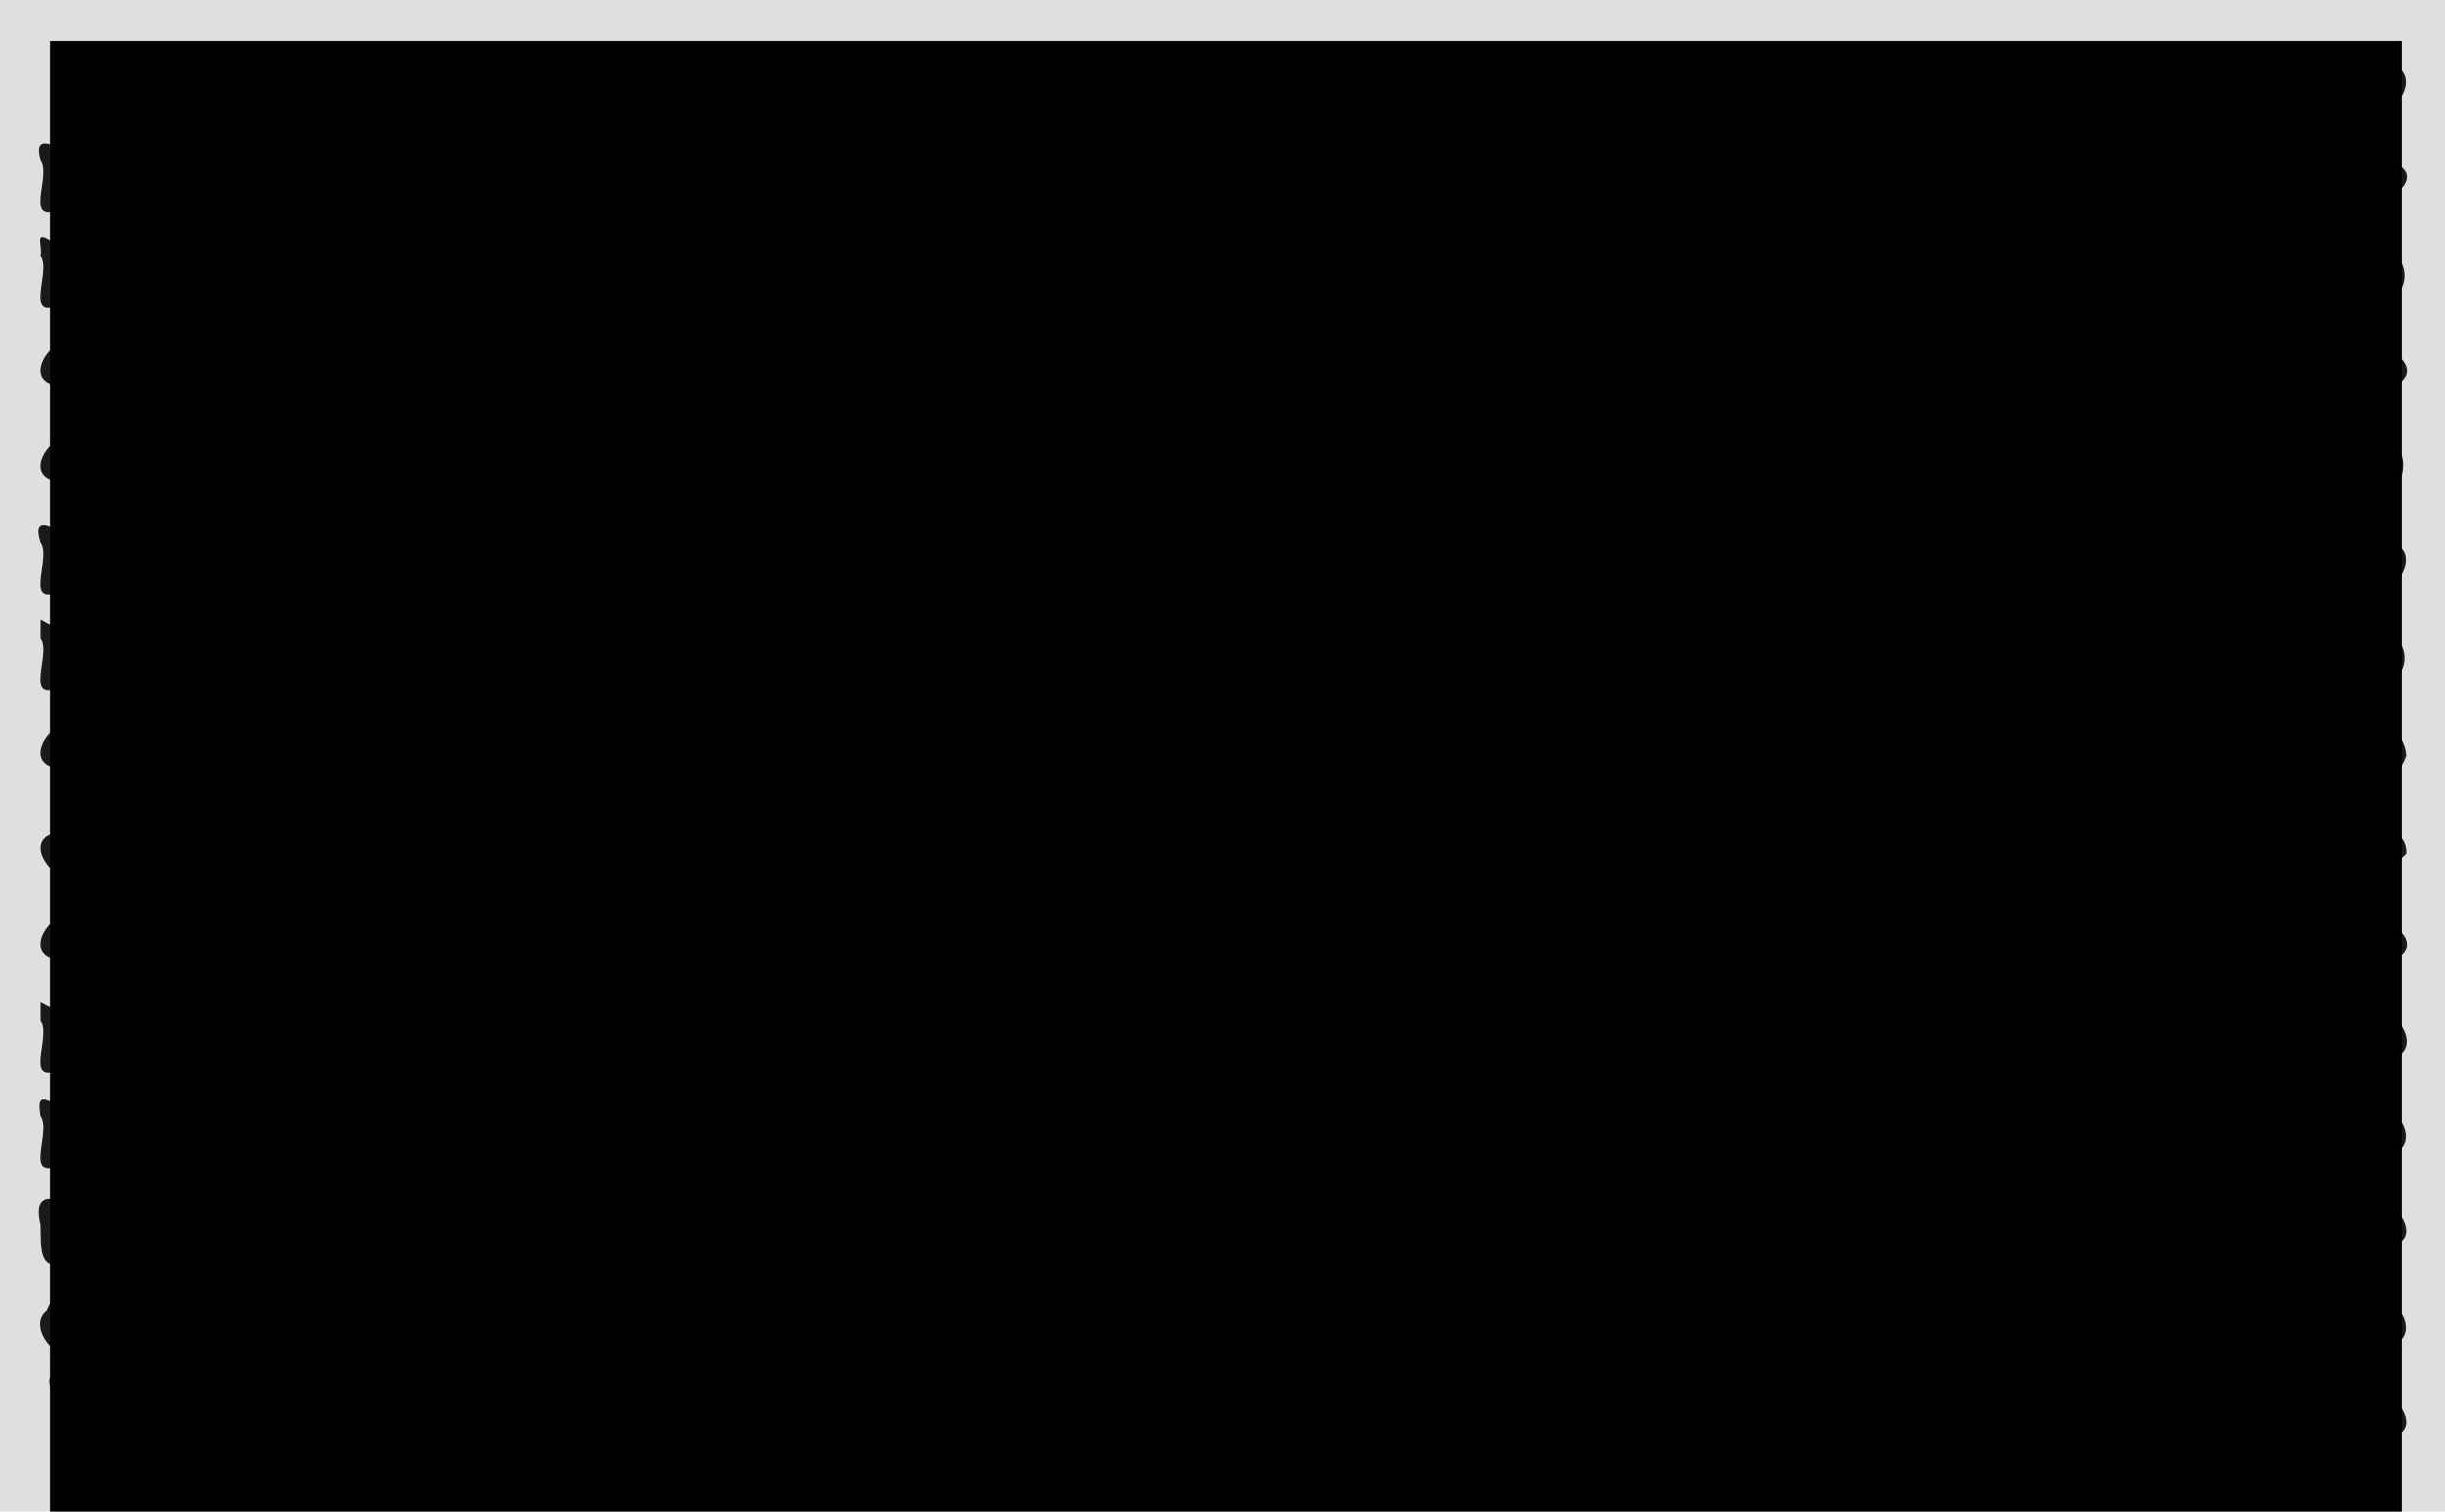 <?xml version="1.0" encoding="UTF-8" standalone="no"?>
<!-- Created with Inkscape (http://www.inkscape.org/) -->
<svg
   xmlns:dc="http://purl.org/dc/elements/1.1/"
   xmlns:cc="http://web.resource.org/cc/"
   xmlns:rdf="http://www.w3.org/1999/02/22-rdf-syntax-ns#"
   xmlns:svg="http://www.w3.org/2000/svg"
   xmlns="http://www.w3.org/2000/svg"
   xmlns:sodipodi="http://sodipodi.sourceforge.net/DTD/sodipodi-0.dtd"
   xmlns:inkscape="http://www.inkscape.org/namespaces/inkscape"
   width="383.571"
   height="237.143"
   id="svg14634"
   sodipodi:version="0.32"
   inkscape:version="0.45.1"
   sodipodi:docbase="/Users/paul/Desktop/16languages"
   sodipodi:docname="bf_stamp.svg"
   inkscape:output_extension="org.inkscape.output.svg.inkscape"
   version="1.0"
   inkscape:export-filename="/Users/paul/Desktop/16languages/bf_stamp.png"
   inkscape:export-xdpi="60"
   inkscape:export-ydpi="60">
  <defs
     id="defs14636">
    <filter
       inkscape:collect="always"
       id="filter16683">
      <feGaussianBlur
         inkscape:collect="always"
         stdDeviation="3.273"
         id="feGaussianBlur16685" />
    </filter>
  </defs>
  <sodipodi:namedview
     id="base"
     pagecolor="#ffffff"
     bordercolor="#666666"
     borderopacity="1.0"
     gridtolerance="10000"
     guidetolerance="10"
     objecttolerance="10"
     inkscape:pageopacity="0.0"
     inkscape:pageshadow="2"
     inkscape:zoom="1.4"
     inkscape:cx="199.0181"
     inkscape:cy="96.80463"
     inkscape:document-units="px"
     inkscape:current-layer="layer1"
     inkscape:window-width="697"
     inkscape:window-height="581"
     inkscape:window-x="380"
     inkscape:window-y="93" />
  <g
     inkscape:label="Layer 1"
     inkscape:groupmode="layer"
     id="layer1"
     transform="translate(-132.143,-200.219)">
    <rect
       style="fill:#dfdfdf;fill-opacity:1;stroke:none;stroke-width:6;stroke-miterlimit:4;stroke-dasharray:none;stroke-dashoffset:0;stroke-opacity:1"
       id="rect28765"
       width="383.571"
       height="237.143"
       x="132.143"
       y="200.219" />
    <path
       style="font-size:12px;font-style:normal;font-variant:normal;font-weight:normal;font-stretch:normal;text-align:start;line-height:125%;writing-mode:lr-tb;text-anchor:start;fill:#1a1a1a;fill-opacity:1;stroke:none;stroke-linejoin:miter;stroke-opacity:1;font-family:Bitstream Vera Sans Mono"
       d="M 145.75,210.344 C 140.86,209.41 136.281,217.642 145.125,216.25 C 144.204,223.79 156.309,210.861 155.562,218.406 C 160.541,220.514 165.745,215.456 170,216.406 C 172.941,222.535 176.518,211.793 179.219,218.406 C 184.026,214.137 184.144,218.623 189.994,218.792 C 196.939,214.766 196.831,221.076 204.556,215.906 C 206.982,218.829 211.918,219.889 217.131,216.635 C 221.912,215.904 223.601,220.406 227.75,215.781 C 228.579,221.608 236.423,217.602 240.969,215.781 C 243.085,219.872 248.996,219.145 254.184,216.262 C 257.96,217.508 260.127,219.382 263.844,215.781 C 265.922,223.171 270.532,211.766 273.062,218.406 C 279.214,217.971 282.157,217.532 286.525,217.729 C 292.95,212.755 293.488,220.831 299.175,218.428 C 305.802,212.561 307.734,220.415 312.125,217.406 C 313.582,213.625 318.34,222.555 323.581,217.364 C 325.641,219.481 331.667,215.782 333.438,218.312 C 337.541,218.126 343.4,214.173 346.219,218.406 C 349.682,220.681 357.851,212.174 358.688,218.406 C 362.684,221.369 370.189,213.196 372.125,217.406 C 375.737,220.918 381.232,216.668 386.562,215.781 C 387.87,223.899 393.777,211.101 394.781,218.406 C 398.77,221.355 406.284,213.196 408.219,217.406 C 411.337,221.824 420.175,213.913 420.994,218.792 C 427.309,215.646 428.999,219.28 434.5,217.312 C 435.941,221.04 445.116,212.296 446.312,218.406 C 451.032,213.243 451.317,220.016 456.5,217.406 C 457.957,213.624 462.716,222.559 467.955,217.361 C 473.956,212.96 474.518,221.706 480.531,218.094 C 485.901,216.266 486.964,219.924 494.25,215.781 C 496.217,223.416 501.792,211.631 503.062,218.406 C 507.896,219.382 512.716,211.662 507.031,210.188 C 503.459,204.909 500.964,213.853 496.844,208.188 C 495.582,214.257 486.214,205.352 485,209.406 C 481.991,209.753 473.525,205.016 472.562,210.781 C 467.656,209.498 460.619,205.06 458.75,210.188 C 455.892,209.421 452.774,207.032 449.281,210.781 C 447.167,203.36 443.138,214.948 437.396,208.558 C 434.476,209.176 431.053,209.085 427.25,208.406 C 425.906,211.246 419.233,206.213 418.203,209.545 C 411.98,204.842 409.476,210.975 405.016,210.044 C 399.682,206.859 394.783,207.493 392.188,210.781 C 389.61,203.609 386.586,213.772 381.503,209.299 C 375.563,204.912 373.283,211.155 368.924,210.04 C 363.82,207.056 358.585,207.198 356.344,210.781 C 351.783,208.881 344.119,205.051 343.25,210.781 C 336.168,207.559 334.273,209.318 329.718,208.809 C 325.518,209.228 322.424,208.496 316.375,208.188 C 313.842,214.764 309.239,203.469 307.156,210.781 C 301.793,209.895 296.311,205.67 292.719,209.188 C 290.609,212.815 281.965,205.151 281.019,209.536 C 275.539,205.141 271.497,210.382 268.812,210.188 C 265.905,204.073 262.297,214.746 259.594,208.188 C 256.696,212.243 250.931,208.513 246.812,208.188 C 241.488,209.141 239.965,212.063 233.267,207.761 C 227.51,207.997 227.314,212.408 222.531,208.188 C 220.616,213.491 213.519,206.989 209.688,208.188 C 205.57,210.617 202.417,210.835 196.25,207.406 C 196.775,213.704 185.157,203.131 184.438,210.188 C 181.58,209.421 178.461,207.032 174.969,210.781 C 172.855,203.36 168.826,214.948 163.083,208.558 C 157.076,204.773 156.354,213.437 150.503,209.299 C 148,208.781 144.637,205.278 145.75,210.344 z M 138.5,225.344 C 140.34,227.771 135.45,236.044 142.15,232.729 C 148.575,227.755 149.113,235.831 154.8,233.428 C 161.427,227.561 163.359,235.415 167.75,232.406 C 169.038,229.117 174.08,236.781 176.625,230.781 C 177.424,236.827 186.346,231.442 189.062,232.312 C 190.504,236.04 199.679,227.296 200.875,233.406 C 205.691,229.713 205.413,232.237 210.688,234.156 C 217.294,230.303 219.924,231.293 224.5,233.406 C 226.504,227.088 229.679,236.927 235.094,233.094 C 240.463,231.266 241.527,234.924 248.812,230.781 C 249.612,236.827 258.533,231.442 261.25,232.312 C 262.691,236.04 271.866,227.296 273.062,233.406 C 276.353,236.606 285.455,226.697 285.5,233.406 C 292.746,232.138 290.252,230.295 296.688,233.406 C 300.413,234.296 307.403,228.126 309.156,233.406 C 313.963,229.137 314.081,233.623 319.931,233.792 C 326.829,229.272 328.057,232.496 333.438,233.406 C 339.415,230.714 340.493,235.209 347.066,231.63 C 349.137,234.649 355.178,231.852 358.712,232.729 C 364.218,226.658 367.823,238.504 369.875,230.781 C 373.296,234.86 376.58,231.822 379.344,231.406 C 381.215,236.54 388.302,232.032 393.188,230.781 C 393.987,236.827 402.908,231.442 405.625,232.312 C 408.979,233.163 412.943,233.123 417.393,232.362 C 420.024,234.439 425.174,231.43 429.875,231.406 C 432.816,237.535 436.393,226.793 439.094,233.406 C 442.373,236.588 451.492,226.699 451.531,233.406 C 458.959,231.65 456.192,231.127 463.375,233.406 C 469.353,230.714 470.431,235.209 477.004,231.63 C 479.074,234.649 485.115,231.852 488.65,232.729 C 495.075,227.755 495.613,235.831 501.3,233.428 C 505.892,232.972 514.454,227.735 506.547,225.231 C 501.29,222.204 495.815,222.003 493.5,225.781 C 485.99,220.658 485.897,226.457 479.633,223.13 C 476.957,225.346 470.955,222.713 467.778,224.164 C 462.616,219.021 458.004,227.968 456.5,224.188 C 452.172,221.282 450.002,228.78 443.508,223.13 C 438.631,220.291 435.76,229.459 433.844,223.188 C 429.282,225.27 426.484,226.105 420.062,222.406 C 419.375,226.907 412.087,221.716 410.028,224.164 C 405.002,223.146 402.814,224.444 396.75,223.188 C 393.856,227.246 388.06,223.513 383.938,223.188 C 377.065,224.752 379.475,226.044 373.125,223.188 C 371.842,229.895 366.285,218.227 364.312,225.781 C 356.946,221.591 356.004,225.384 350.625,223.5 C 347.904,224.36 344.31,223.964 340.625,223.406 C 339.788,227.205 328.763,218.393 328.812,225.781 C 323.451,224.878 317.976,220.672 314.375,224.188 C 312.7,226.437 308.17,221.333 304.883,225.412 C 300.14,223.057 293.498,220.929 292.125,225.781 C 288.426,220.337 286.433,226.774 281.37,224.67 C 275.765,220.769 272.144,224.328 268.79,225.411 C 261.354,220.379 261.875,227.102 254.892,222.761 C 249.871,222.216 248.79,228.34 242.312,223.5 C 238.913,225.181 234.74,222.653 228.75,223.188 C 227.467,229.895 221.91,218.227 219.938,225.781 C 215.01,224.545 207.968,220.039 206.094,225.188 C 203.115,224.48 200.11,222.404 196.602,225.411 C 189.167,220.379 189.688,227.102 182.704,222.761 C 177.612,222.109 176.311,228.421 172.969,223.188 C 168.849,228.853 166.354,219.909 162.781,225.188 C 158.325,225.92 153.357,221.158 148.344,223.188 C 150.097,231.361 136.217,217.228 138.5,225.344 z M 138.5,240.344 C 140.34,242.771 135.45,251.044 142.15,247.729 C 147.655,241.658 151.26,253.504 153.312,245.781 C 156.729,248.224 160.818,250.332 166.628,246.629 C 171.243,244.884 173.121,251.957 179.205,247.361 C 184.502,242.546 187.4,253.124 190.031,245.781 C 192.656,251.581 197.525,244.245 198.875,247.406 C 201.978,251.808 210.785,243.972 211.619,248.792 C 218.617,244.712 218.48,251.105 226.239,245.896 C 228.703,250.641 232.62,246.186 234.969,246.406 C 235.666,253.471 247.345,242.836 246.812,249.156 C 253.418,245.292 256.013,246.301 260.594,248.406 C 261.75,241.051 267.442,253.901 268.812,245.781 C 272.233,249.86 275.518,246.822 278.281,246.406 C 281.894,251.688 284.328,242.698 288.469,248.406 C 291.972,243.122 293.022,249.466 298.244,248.792 C 305.242,244.712 305.105,251.105 312.864,245.896 C 315.246,248.894 320.258,249.85 325.443,246.635 C 324.704,253.271 336.697,241.117 336.031,248.406 C 343.459,246.65 340.692,246.127 347.875,248.406 C 352.164,247.912 357.786,244.291 360.656,248.406 C 366.849,247.061 368.845,248.591 374.08,247.362 C 376.699,248.321 380.353,247.792 383.938,247.344 C 385.428,250.988 394.58,242.32 395.781,248.406 C 399.922,242.698 402.356,251.688 405.969,246.406 C 408.677,245.544 412.075,251.684 417.393,247.362 C 420.024,249.439 425.174,246.43 429.875,246.406 C 432.816,252.535 436.393,241.793 439.094,248.406 C 443.234,242.698 445.668,251.688 449.281,246.406 C 452.208,246.661 455.224,249.952 458.75,245.781 C 458.585,253.366 469.995,244.073 470.562,248.344 C 474.729,248.06 480.541,244.211 483.375,248.406 C 486.824,250.662 495.016,242.181 495.844,248.406 C 501.765,244.348 501.358,249.208 507.031,247.406 C 511.448,244.748 509.178,238.551 504.062,238.188 C 501.529,244.764 496.927,233.469 494.844,240.781 C 489.48,239.895 483.998,235.67 480.406,239.188 C 478.297,242.815 469.652,235.151 468.706,239.536 C 463.226,235.141 459.184,240.382 456.5,240.188 C 453.593,234.073 449.984,244.746 447.281,238.188 C 443.161,243.853 440.666,234.909 437.094,240.188 C 434.115,239.48 431.11,237.404 427.602,240.411 C 420.166,235.379 420.688,242.102 413.704,237.761 C 408.612,237.109 407.311,243.421 403.969,238.188 C 399.849,243.853 397.354,234.909 393.781,240.188 C 388.718,239.728 384.039,237.457 381.153,239.164 C 376.43,237.647 374.297,240.011 369.5,238.406 C 368.663,242.205 357.638,233.393 357.688,240.781 C 352.326,239.878 346.851,235.672 343.25,239.188 C 341.575,241.437 337.045,236.333 333.758,240.412 C 326.318,235.397 326.83,242.072 319.892,237.761 C 314.848,237.184 313.78,243.352 307.312,238.5 C 303.922,240.192 299.695,237.659 293.719,238.188 C 292.564,245.465 286.873,232.743 285.5,240.781 C 282.054,236.794 278.854,239.701 276.031,240.188 C 272.459,234.909 269.964,243.853 265.844,238.188 C 263.025,244.774 259.572,234.101 256.625,240.188 C 251.566,239.727 246.921,237.445 244.023,239.177 C 238.845,234.955 235.329,240.922 232.719,240.188 C 229.82,234.112 226.601,244.753 220.688,238.5 C 217.967,239.36 214.373,238.964 210.688,238.406 C 209.851,242.205 198.825,233.393 198.875,240.781 C 195.429,236.794 192.229,239.701 189.406,240.188 C 186.507,234.112 183.289,244.753 177.375,238.5 C 171.191,234.975 170.473,243.851 164.012,238.929 C 159.081,234.178 154.763,243.099 153.312,239.188 C 148.985,236.282 146.815,243.78 140.321,238.13 C 137.302,236.196 138.885,238.63 138.5,240.344 z M 145.75,253.188 C 140.984,251.595 134.92,259.774 141.125,260.781 C 140.96,268.366 152.37,259.073 152.938,263.344 C 158.847,260.803 160.063,265.141 166.628,261.629 C 171.058,260.361 173.226,266.147 176.625,260.781 C 177.424,266.827 186.346,261.442 189.062,262.312 C 190.504,266.04 199.679,257.296 200.875,263.406 C 205.691,259.713 205.413,262.237 210.688,264.156 C 218.189,259.342 217.758,266.161 225.309,261.262 C 228.9,261.65 232.131,266.2 237.887,262 C 238.585,266.711 247.662,258.369 249.406,262.406 C 255.08,264.208 254.673,259.348 260.594,263.406 C 264.333,264.319 271.301,258.112 273.062,263.406 C 276.353,266.606 285.455,256.697 285.5,263.406 C 292.746,262.138 290.252,260.295 296.688,263.406 C 298.692,257.088 301.866,266.927 307.281,263.094 C 312.077,261.531 314.199,263.894 319,262.312 C 320.441,266.04 329.616,257.296 330.812,263.406 C 335.629,259.713 335.35,262.237 340.625,264.156 C 348.126,259.342 347.695,266.161 355.246,261.262 C 359.022,262.508 361.189,264.382 364.906,260.781 C 366.984,268.171 371.594,256.766 374.125,263.406 C 378.844,258.243 379.129,265.016 384.312,262.406 C 385.6,259.117 390.643,266.781 393.188,260.781 C 395.154,268.416 400.729,256.631 402,263.406 C 408.546,260.407 405.982,262.006 413.188,263.406 C 413.487,257.395 419.535,267.609 422.031,260.781 C 423.242,268.795 430.133,256.413 429.875,263.406 C 437.121,262.138 434.627,260.295 441.062,263.406 C 443.067,257.088 446.241,266.927 451.656,263.094 C 457.026,261.266 458.089,264.924 465.375,260.781 C 466.174,266.827 475.096,261.442 477.812,262.312 C 479.254,266.04 488.429,257.296 489.625,263.406 C 494.441,259.713 494.163,262.237 499.438,264.156 C 502.97,262.368 513.512,260.859 508.406,255.969 C 503.7,254.102 495.812,249.894 494.844,255.781 C 490.692,251.856 489.021,254.935 484.424,255.04 C 477.338,250.51 477.924,257.323 470.562,252.406 C 466.284,253.987 464.325,257.401 457.946,253.13 C 455.569,256.211 450.023,251.764 444.312,253.188 C 444.003,259.15 437.971,249.017 435.5,255.781 C 434.243,247.884 427.405,260.08 427.625,253.188 C 420.417,254.451 422.853,256.26 416.438,253.188 C 415.154,259.895 409.598,248.227 407.625,255.781 C 404.957,250.098 400.145,257.254 398.75,254.188 C 393.628,251.482 393.127,258.344 388.562,253.188 C 386.029,259.764 381.427,248.469 379.344,255.781 C 375.729,252.26 372.812,254.273 369.875,255.188 C 366.968,249.073 363.359,259.746 360.656,253.188 C 357.863,257.499 351.58,253.038 347.875,253.406 C 347.025,257.239 335.983,248.381 336.031,255.781 C 331.879,251.856 330.208,254.935 325.611,255.04 C 318.526,250.51 319.111,257.323 311.75,252.406 C 312.275,258.704 300.657,248.131 299.938,255.188 C 297.08,254.421 293.961,252.032 290.469,255.781 C 288.355,248.36 284.326,259.948 278.583,253.558 C 272.576,249.773 271.854,258.437 266.003,254.299 C 260.738,250.183 256.993,255.567 254.375,255.188 C 251.475,249.126 248.245,259.749 242.312,253.5 C 238.913,255.181 234.74,252.653 228.75,253.188 C 228.781,260.441 217.105,248.326 217.938,255.281 C 212.415,252.031 207.179,252.243 204.5,255.781 C 201.922,248.609 198.899,258.772 193.816,254.299 C 188.473,252.567 186.742,254.978 180.812,253.188 C 174.723,256.547 177.045,254.228 170,253.188 C 170.416,260.224 158.709,248.5 159.258,254.913 C 152.308,251.277 152.346,256.277 145.75,253.188 z M 145.75,268.188 C 140.984,266.595 134.92,274.774 141.125,275.781 C 141.954,281.608 149.798,277.602 154.344,275.781 C 156.288,282.531 161.791,273.402 162.781,277.406 C 168.455,279.208 168.048,274.348 173.969,278.406 C 177.708,279.319 184.676,273.112 186.438,278.406 C 189.728,281.606 198.83,271.697 198.875,278.406 C 206.121,277.138 203.627,275.295 210.062,278.406 C 212.067,272.088 215.241,281.927 220.656,278.094 C 225.452,276.531 227.574,278.894 232.375,277.312 C 233.816,281.04 242.991,272.296 244.188,278.406 C 249.004,274.713 248.725,277.237 254,279.156 C 261.501,274.342 261.07,281.161 268.621,276.262 C 272.397,277.508 274.564,279.382 278.281,275.781 C 280.359,283.171 284.969,271.766 287.5,278.406 C 292.316,274.713 292.038,277.237 297.312,279.156 C 304.814,274.342 304.383,281.161 311.934,276.262 C 315.525,276.65 318.756,281.2 324.512,277 C 325.21,281.711 334.287,273.369 336.031,277.406 C 341.705,279.208 341.298,274.348 347.219,278.406 C 350.958,279.319 357.926,273.112 359.688,278.406 C 365.838,277.971 368.782,277.533 373.149,277.728 C 376.979,277.244 379.654,278.481 383.938,277.344 C 385.428,280.988 394.58,272.32 395.781,278.406 C 399.922,272.698 402.356,281.688 405.969,276.406 C 408.677,275.544 412.075,281.684 417.393,277.362 C 420.024,279.439 425.174,276.43 429.875,276.406 C 432.816,282.535 436.393,271.793 439.094,278.406 C 443.234,272.698 445.668,281.688 449.281,276.406 C 452.208,276.661 455.224,279.952 458.75,275.781 C 458.585,283.366 469.995,274.073 470.562,278.344 C 476.472,275.805 477.686,280.135 484.256,276.635 C 483.517,283.271 495.51,271.117 494.844,278.406 C 502.346,276.42 499.529,276.42 507.031,278.406 C 510.131,274.515 510.19,270.014 505.031,268.188 C 500.911,273.853 498.416,264.909 494.844,270.188 C 489.78,269.728 485.102,267.457 482.216,269.164 C 477.492,267.647 475.359,270.01 470.562,268.406 C 469.726,272.205 458.7,263.393 458.75,270.781 C 455.304,266.794 452.104,269.701 449.281,270.188 C 445.709,264.909 443.214,273.853 439.094,268.188 C 436.275,274.774 432.822,264.101 429.875,270.188 C 424.816,269.727 420.171,267.445 417.273,269.177 C 412.095,264.955 408.579,270.922 405.969,270.188 C 402.396,264.909 399.901,273.853 395.781,268.188 C 394.52,274.257 385.151,265.352 383.938,269.406 C 378.175,266.989 376.883,271.209 370.392,267.761 C 369.642,272.71 360.764,264.707 357.688,269.188 C 355.591,273.235 348.224,265.217 344.25,268.188 C 342.967,274.895 337.41,263.227 335.438,270.781 C 328.071,266.591 327.129,270.384 321.75,268.5 C 315.566,264.975 314.848,273.851 308.387,268.929 C 303.97,268.605 301.415,269.164 295.688,268.188 C 291.004,273.313 290.643,266.563 285.5,269.188 C 284.192,272.426 279.181,264.847 276.656,270.781 C 273.927,263.552 270.716,274.306 265.075,268.929 C 260.658,268.605 258.102,269.164 252.375,268.188 C 247.691,273.313 247.331,266.563 242.188,269.188 C 240.078,272.814 231.47,265.141 230.515,269.545 C 224.616,267.261 223.115,270.114 216.938,268.188 C 211.45,272.514 211.578,267.104 206.094,269.188 C 204.801,272.992 199.773,264.305 197.531,270.781 C 192.971,268.881 185.306,265.051 184.438,270.781 C 179.076,269.878 173.601,265.672 170,269.188 C 168.692,272.426 163.681,264.847 161.156,270.781 C 158.427,263.552 155.216,274.306 149.575,268.929 C 148.624,268.953 145.299,266.29 145.75,268.188 z M 138.5,285.344 C 140.34,287.771 135.451,296.046 142.149,292.728 C 145.979,292.244 148.654,293.481 152.938,292.344 C 156.368,293.107 160.294,293.13 164.767,292.361 C 170.769,287.96 171.33,296.706 177.344,293.094 C 183.931,288.103 184.85,294.454 189.994,293.792 C 197.082,289.074 198.103,292.789 203.844,293.406 C 204.436,286.608 208.755,297.528 213.406,293.094 C 218.839,291.165 219.806,295.014 227.125,290.781 C 228.326,298.895 235.241,286.253 234.969,293.406 C 242.396,291.65 239.63,291.127 246.812,293.406 C 251.101,292.912 256.724,289.291 259.594,293.406 C 265.786,292.061 267.782,293.591 273.018,292.362 C 275.637,293.321 279.29,292.792 282.875,292.344 C 284.365,295.988 293.517,287.32 294.719,293.406 C 298.859,287.698 301.293,296.688 304.906,291.406 C 307.615,290.545 311.012,296.681 316.331,292.365 C 322.355,287.952 322.9,296.691 328.906,293.094 C 333.752,291.452 335.807,293.931 340.625,292.344 C 344.056,293.107 347.982,293.13 352.455,292.361 C 357.752,287.546 360.65,298.124 363.281,290.781 C 365.906,296.581 370.775,289.245 372.125,292.406 C 375.737,295.918 381.232,291.668 386.562,290.781 C 386.398,298.366 397.808,289.073 398.375,293.344 C 404.285,290.805 405.499,295.135 412.068,291.635 C 411.329,298.271 423.322,286.117 422.656,293.406 C 430.159,291.42 427.341,291.42 434.844,293.406 C 435.436,286.608 439.755,297.528 444.406,293.094 C 449.839,291.165 450.806,295.014 458.125,290.781 C 459.326,298.895 466.241,286.253 465.969,293.406 C 470.941,295.506 476.148,290.451 480.406,291.406 C 484.019,296.688 486.453,287.698 490.594,293.406 C 494.057,295.681 502.226,287.174 503.062,293.406 C 507.896,294.382 512.716,286.662 507.031,285.188 C 504.132,279.112 500.914,289.753 495,283.5 C 489.602,279.598 486.408,289.482 484.375,283.188 C 479.818,285.278 476.99,286.102 470.562,282.406 C 465.397,284.231 465.387,286.93 460.75,283.188 C 459.486,289.256 450.15,280.351 448.938,284.406 C 445.934,284.816 437.427,279.963 436.5,285.781 C 433.832,280.098 429.02,287.254 427.625,284.188 C 423.297,281.282 421.127,288.78 414.633,283.13 C 411.948,285.329 406.034,282.711 402.836,284.177 C 397.735,283.12 395.634,284.441 389.531,283.188 C 386.634,287.243 380.868,283.513 376.75,283.188 C 369.617,285.402 372.286,284.957 364.906,283.188 C 364.965,290.259 358.373,277.772 357.062,285.781 C 349.684,281.528 348.828,285.443 343.375,283.5 C 340.644,284.348 337.115,283.96 333.438,283.406 C 332.588,287.239 321.545,278.381 321.594,285.781 C 316.23,284.895 310.748,280.67 307.156,284.188 C 305.713,287.72 300.913,279.665 298.312,285.781 C 295.582,278.554 292.377,289.302 286.727,283.937 C 282.562,283.069 280.178,284.766 275.688,283.406 C 274.341,286.272 267.596,281.207 266.581,284.536 C 260.394,279.838 257.864,285.988 253.424,285.04 C 248.079,281.825 243.192,282.532 240.562,285.781 C 239.342,277.756 232.486,290.264 232.719,283.188 C 227.054,283.885 225.705,287.234 218.829,282.761 C 218.077,287.731 209.164,279.708 206.094,284.188 C 204.801,287.992 199.773,279.305 197.531,285.781 C 192.971,283.881 185.306,280.051 184.438,285.781 C 179.076,284.878 173.601,280.672 170,284.188 C 167.891,287.814 159.283,280.141 158.328,284.545 C 153.15,283.081 149.292,283.481 145.75,284.406 C 145.313,287.365 136.309,278.296 138.5,285.344 z M 138.5,300.344 C 140.34,302.771 135.45,311.044 142.15,307.729 C 147.655,301.658 151.26,313.504 153.312,305.781 C 156.733,309.86 160.018,306.822 162.781,306.406 C 164.652,311.54 171.74,307.032 176.625,305.781 C 178.068,310.959 185.203,308.193 190.118,305.906 C 192.507,311.672 197.642,304.141 198.875,307.406 C 202.487,310.918 207.982,306.668 213.312,305.781 C 214.62,313.899 220.527,301.101 221.531,308.406 C 227.523,308.902 231.702,306.404 235.094,308.094 C 239.889,306.531 242.012,308.894 246.812,307.312 C 250.166,308.163 254.131,308.123 258.58,307.362 C 261.211,309.439 266.362,306.43 271.062,306.406 C 274.003,312.535 277.581,301.793 280.281,308.406 C 283.561,311.588 292.68,301.699 292.719,308.406 C 297.691,310.506 302.898,305.451 307.156,306.406 C 310.769,311.688 313.203,302.698 317.344,308.406 C 320.847,303.122 321.897,309.466 327.119,308.792 C 333.473,305.59 335.121,309.291 340.625,307.344 C 344.056,308.109 347.98,308.126 352.456,307.364 C 355.03,309.499 360.258,306.374 364.906,306.406 C 368.519,311.688 370.953,302.698 375.094,308.406 C 378.597,303.122 379.647,309.466 384.869,308.792 C 391.223,305.59 392.871,309.291 398.375,307.344 C 399.865,310.988 409.017,302.32 410.219,308.406 C 415.026,304.137 415.144,308.623 420.994,308.792 C 427.891,304.272 429.119,307.496 434.5,308.406 C 438.789,307.912 444.411,304.291 447.281,308.406 C 450.123,301.76 453.511,312.5 456.5,306.406 C 459.124,306.203 463.349,311.434 468.885,306.995 C 474.296,303.669 475.302,312.103 481.462,307.727 C 487.873,302.75 488.409,310.856 494.113,308.428 C 500.729,302.545 502.637,310.434 507.031,307.406 C 511.448,304.748 509.178,298.551 504.062,298.188 C 502.144,303.489 495.079,296.988 491.25,298.188 C 487.09,300.581 483.996,300.861 477.812,297.406 C 473.5,298.949 471.578,302.423 465.196,298.13 C 459.518,296.104 457.989,303.676 454.5,298.188 C 449.816,303.313 449.456,296.563 444.312,299.188 C 442.216,303.235 434.849,295.217 430.875,298.188 C 430.002,304.36 421.772,295.861 418.406,298.188 C 414.286,303.853 411.791,294.909 408.219,300.188 C 403.155,299.728 398.477,297.457 395.591,299.164 C 390.564,298.146 388.376,299.444 382.312,298.188 C 377.629,303.313 377.268,296.563 372.125,299.188 C 370.45,301.437 365.92,296.333 362.633,300.412 C 355.193,295.397 355.705,302.072 348.767,297.761 C 346.541,300.646 340.569,298.052 336.913,298.791 C 332.794,299.283 329.59,298.474 323.594,298.188 C 320.775,304.774 317.322,294.101 314.375,300.188 C 311.075,298.099 308.374,299.199 303.953,300.044 C 298.836,297.066 293.624,297.194 291.375,300.781 C 286.806,298.903 279.149,295.043 278.281,300.781 C 274.129,296.856 272.458,299.935 267.861,300.04 C 260.776,295.51 261.361,302.323 254,297.406 C 253.31,301.882 246.102,296.718 244.023,299.177 C 239.234,297.615 237.181,300.013 232.375,298.406 C 231.525,302.239 220.483,293.381 220.531,300.781 C 216.379,296.856 214.708,299.935 210.111,300.04 C 204.766,296.825 199.88,297.532 197.25,300.781 C 194.52,293.554 191.314,304.302 185.665,298.937 C 179.567,294.549 178.304,302.555 173.086,299.675 C 168.026,296.57 163.672,297.941 161.156,300.781 C 159.147,293.253 153.611,304.871 152.312,298.188 C 147.755,300.278 144.927,301.102 138.5,297.406 C 138.5,298.385 138.5,299.365 138.5,300.344 z M 145.75,313.188 C 140.984,311.595 134.92,319.774 141.125,320.781 C 140.96,328.366 152.37,319.073 152.938,323.344 C 158.847,320.805 160.061,325.135 166.631,321.635 C 168.684,324.688 174.778,321.79 178.275,322.729 C 182.56,322.55 184.826,323.728 191.656,320.781 C 193.734,328.171 198.344,316.766 200.875,323.406 C 207.026,322.971 209.97,322.533 214.337,322.728 C 218.684,322.479 220.87,323.787 227.75,320.781 C 227.585,328.366 238.995,319.073 239.562,323.344 C 245.472,320.803 246.688,325.141 253.253,321.629 C 257.683,320.361 259.851,326.147 263.25,320.781 C 264.693,325.959 271.828,323.193 276.743,320.906 C 279.169,323.827 284.107,324.893 289.316,321.63 C 291.386,324.648 297.428,321.854 300.962,322.728 C 305.309,322.479 307.495,323.787 314.375,320.781 C 315.682,328.899 321.589,316.101 322.594,323.406 C 328.591,320.822 327.678,321.465 333.438,324.156 C 340.043,320.292 342.638,321.301 347.219,323.406 C 353.278,321.202 354.615,324.573 360.573,321.996 C 361.324,326.662 370.323,318.423 372.125,322.406 C 375.228,326.808 384.035,318.972 384.869,323.792 C 391.961,319.09 393.015,322.774 398.75,323.406 C 399.235,316.82 404.282,327.916 409.274,322.727 C 415.685,317.75 416.221,325.856 421.925,323.428 C 428.541,317.545 430.45,325.434 434.844,322.406 C 436.274,318.794 441.088,326.991 443.688,320.781 C 444.889,328.895 451.803,316.253 451.531,323.406 C 459.034,321.42 456.216,321.42 463.719,323.406 C 463.658,316.258 470.251,328.875 471.562,320.781 C 474.033,327.004 479.189,318.807 480.406,322.406 C 486.08,324.208 485.673,319.348 491.594,323.406 C 492.75,316.051 498.442,328.901 499.812,320.781 C 503.268,324.321 507.992,323.558 509.656,318.781 C 509.304,313.665 503.11,311.421 500.438,315.781 C 499.217,307.756 492.361,320.264 492.594,313.188 C 485.127,315.154 487.873,315.154 480.406,313.188 C 480.465,320.259 473.873,307.772 472.562,315.781 C 470.068,309.655 464.987,317.709 463.719,314.188 C 458.085,312.376 458.422,317.217 452.531,313.188 C 451.377,320.465 445.685,307.743 444.312,315.781 C 440.866,311.794 437.667,314.701 434.844,315.188 C 431.945,309.112 428.726,319.753 422.812,313.5 C 416.629,309.975 415.91,318.851 409.45,313.929 C 404.518,309.178 400.2,318.099 398.75,314.188 C 394.422,311.282 392.252,318.78 385.758,313.13 C 383.381,316.211 377.835,311.764 372.125,313.188 C 372.541,320.224 360.834,308.5 361.383,314.913 C 354.898,311.451 353.773,315.815 347.875,313.188 C 342.551,314.141 341.027,317.063 334.329,312.761 C 328.572,312.997 328.377,317.408 323.594,313.188 C 320.775,319.774 317.322,309.101 314.375,315.188 C 309.316,314.727 304.671,312.445 301.773,314.177 C 296.984,312.615 294.931,315.013 290.125,313.406 C 289.275,317.239 278.233,308.381 278.281,315.781 C 272.918,314.895 267.436,310.67 263.844,314.188 C 262.551,317.992 257.523,309.305 255.281,315.781 C 247.763,310.63 247.706,316.491 241.383,313.13 C 239.006,316.211 233.46,311.764 227.75,313.188 C 228.166,320.224 216.459,308.5 217.008,314.913 C 210.523,311.451 209.398,315.815 203.5,313.188 C 196.367,315.402 199.036,314.957 191.656,313.188 C 192.075,320.226 180.329,308.506 180.884,314.909 C 174.558,311.681 172.911,315.433 167.375,313.406 C 166.031,316.246 159.358,311.213 158.328,314.545 C 152.264,311.687 152.059,316.117 145.75,313.188 z M 189.062,328.188 C 181.93,330.402 184.598,329.957 177.219,328.188 C 177.278,335.259 170.686,322.772 169.375,330.781 C 166.881,324.655 161.8,332.709 160.531,329.188 C 154.897,327.376 155.235,332.217 149.344,328.188 C 148.189,335.465 142.498,322.743 141.125,330.781 C 134.885,331.879 141.092,340.181 146.094,338.406 C 146.033,331.258 152.626,343.875 153.938,335.781 C 156.408,342.004 161.564,333.807 162.781,337.406 C 168.455,339.208 168.048,334.348 173.969,338.406 C 175.125,331.051 180.817,343.901 182.188,335.781 C 185.605,338.226 189.691,340.327 195.506,336.635 C 197.559,339.688 203.653,336.79 207.15,337.729 C 211.435,337.55 213.701,338.728 220.531,335.781 C 221.361,341.616 229.196,337.581 233.75,335.781 C 235.849,339.812 241.661,339.191 246.812,336.312 C 247.42,340.857 254.744,335.552 256.719,338.094 C 263.311,333.122 264.252,339.418 269.369,338.792 C 276.367,334.712 276.23,341.105 283.989,335.896 C 286.453,340.641 290.37,336.186 292.719,336.406 C 294.59,341.54 301.677,337.032 306.562,335.781 C 308.005,340.959 315.14,338.193 320.056,335.906 C 322.444,341.672 327.58,334.141 328.812,337.406 C 333.97,340.117 334.426,333.204 339,338.406 C 345.209,337.038 347.209,338.58 352.456,337.364 C 355.03,339.499 360.258,336.374 364.906,336.406 C 368.519,341.688 370.953,332.698 375.094,338.406 C 381.287,337.063 383.281,338.588 388.519,337.365 C 393.838,332.538 396.739,343.122 399.375,335.781 C 401.845,342.004 407.001,333.807 408.219,337.406 C 413.892,339.208 413.485,334.348 419.406,338.406 C 420.562,331.051 426.255,343.901 427.625,335.781 C 431.046,339.86 434.33,336.822 437.094,336.406 C 440.707,341.688 443.141,332.698 447.281,338.406 C 453.474,337.063 455.469,338.588 460.706,337.365 C 466.73,332.952 467.275,341.691 473.281,338.094 C 478.714,336.165 479.681,340.014 487,335.781 C 488.201,343.895 495.116,331.253 494.844,338.406 C 499.777,339.241 506.111,337.874 509.656,334.156 C 510.122,329.218 500.464,327.745 497.812,328.188 C 493.129,333.313 492.768,326.563 487.625,329.188 C 485.516,332.814 476.908,325.141 475.953,329.545 C 469.73,324.842 467.226,330.975 462.766,330.044 C 455.666,325.519 456.267,332.297 448.938,327.406 C 443.276,330.089 444.036,330.771 438.094,328.188 C 436.939,335.465 431.248,322.743 429.875,330.781 C 426.429,326.794 423.229,329.701 420.406,330.188 C 416.834,324.909 414.339,333.853 410.219,328.188 C 407.4,334.774 403.947,324.101 401,330.188 C 397.7,328.099 394.999,329.199 390.578,330.044 C 383.478,325.519 384.079,332.297 376.75,327.406 C 371.088,330.089 371.849,330.771 365.906,328.188 C 365.939,335.443 354.228,323.326 355.062,330.281 C 347.633,325.425 348.096,332.28 340.625,327.406 C 335.459,329.231 335.449,331.93 330.812,328.188 C 328.279,334.764 323.677,323.469 321.594,330.781 C 316.23,329.895 310.748,325.67 307.156,329.188 C 305.066,333.243 297.681,325.228 293.719,328.188 C 292.564,335.465 286.873,322.743 285.5,330.781 C 278.418,327.559 276.523,329.318 271.968,328.809 C 265.622,324.462 264.756,333.393 258.782,329.306 C 253.632,327.323 251.804,330.173 246.812,328.406 C 245.963,332.239 234.92,323.381 234.969,330.781 C 229.605,329.895 224.123,325.67 220.531,329.188 C 218.422,332.815 209.777,325.151 208.831,329.536 C 203.712,328.094 199.784,328.486 196.25,329.406 C 196.454,331.974 189.133,325.868 189.062,328.188 z M 145.75,343.188 C 140.984,341.595 134.92,349.774 141.125,350.781 C 140.96,358.366 152.37,349.073 152.938,353.344 C 158.847,350.805 160.061,355.135 166.631,351.635 C 165.892,358.271 177.885,346.117 177.219,353.406 C 184.721,351.42 181.904,351.42 189.406,353.406 C 189.999,346.608 194.317,357.528 198.969,353.094 C 204.401,351.165 205.368,355.014 212.688,350.781 C 213.889,358.895 220.803,346.253 220.531,353.406 C 228.034,351.42 225.216,351.42 232.719,353.406 C 232.658,346.258 239.251,358.875 240.562,350.781 C 243.033,357.004 248.189,348.807 249.406,352.406 C 252.525,356.824 261.362,348.913 262.181,353.792 C 269.126,349.766 269.019,356.076 276.743,350.906 C 279.169,353.829 284.105,354.889 289.318,351.635 C 294.1,350.904 295.788,355.406 299.938,350.781 C 299.773,358.366 311.183,349.073 311.75,353.344 C 315.917,353.06 321.729,349.211 324.562,353.406 C 327.093,346.766 331.703,358.171 333.781,350.781 C 337.294,352.59 340.489,355.695 346.137,352 C 351.576,348.65 352.55,357.097 358.712,352.729 C 365.138,347.755 365.676,355.831 371.363,353.428 C 377.989,347.561 379.922,355.415 384.312,352.406 C 385.769,348.624 390.529,357.559 395.767,352.361 C 401.769,347.96 402.33,356.706 408.344,353.094 C 414.385,346.704 417.445,357.506 420.406,351.406 C 423.333,351.661 426.349,354.952 429.875,350.781 C 429.71,358.366 441.12,349.073 441.688,353.344 C 447.597,350.805 448.811,355.135 455.381,351.635 C 457.433,354.687 463.529,351.792 467.024,352.727 C 472.512,346.658 476.107,358.514 478.156,350.781 C 481.771,354.37 484.723,352.261 487.625,351.406 C 488.306,358.45 499.953,347.896 499.438,354.156 C 502.97,352.368 513.512,350.859 508.406,345.969 C 500.767,340.819 500.324,346.275 494.071,343.13 C 488.393,341.104 486.864,348.676 483.375,343.188 C 478.691,348.313 478.331,341.563 473.188,344.188 C 471.078,347.814 462.47,340.141 461.515,344.545 C 456.337,343.081 452.48,343.481 448.938,344.406 C 443.155,342.015 441.84,346.175 435.392,342.761 C 429.635,342.997 429.439,347.408 424.656,343.188 C 421.838,349.774 418.385,339.101 415.438,345.188 C 410.981,345.909 406.023,341.152 401,343.188 C 400.902,349.846 391.75,339.91 388.562,343.188 C 386.029,349.764 381.427,338.469 379.344,345.781 C 373.98,344.895 368.498,340.67 364.906,344.188 C 362.816,348.243 355.431,340.228 351.469,343.188 C 350.609,349.359 342.348,340.877 339,343.188 C 334.316,348.313 333.956,341.563 328.812,344.188 C 327.138,346.437 322.608,341.333 319.32,345.412 C 311.881,340.397 312.393,347.072 305.454,342.761 C 299.697,342.997 299.502,347.408 294.719,343.188 C 292.803,348.491 285.706,341.989 281.875,343.188 C 277.757,345.617 274.605,345.835 268.438,342.406 C 267.747,346.882 260.539,341.718 258.461,344.177 C 253.282,339.955 249.766,345.922 247.156,345.188 C 243.584,339.909 241.089,348.853 236.969,343.188 C 234.15,349.774 230.697,339.101 227.75,345.188 C 224.892,344.421 221.774,342.032 218.281,345.781 C 216.167,338.36 212.138,349.948 206.396,343.558 C 202.999,344.902 199.214,343.053 193.656,343.188 C 190.838,349.774 187.385,339.101 184.438,345.188 C 181.138,343.099 178.437,344.199 174.016,345.044 C 166.916,340.519 167.517,347.297 160.188,342.406 C 158.408,345.894 152.477,343.295 148.5,343.5 C 147.876,343.738 145.105,341.177 145.75,343.188 z M 138.5,360.344 C 140.34,362.771 135.45,371.044 142.15,367.729 C 148.575,362.755 149.113,370.831 154.8,368.428 C 161.313,364.003 163.009,367.663 167.375,369.156 C 174.876,364.342 174.445,371.161 181.996,366.262 C 185.772,367.508 187.939,369.382 191.656,365.781 C 192.486,371.616 200.321,367.581 204.875,365.781 C 206.994,369.865 212.869,369.141 218.062,366.271 C 221.765,368.39 224.788,367.822 227.75,366.406 C 230.691,372.535 234.268,361.793 236.969,368.406 C 243.135,367.958 246.09,367.507 250.462,367.729 C 254.747,367.55 257.014,368.728 263.844,365.781 C 265.922,373.171 270.532,361.766 273.062,368.406 C 279.214,367.971 282.157,367.532 286.525,367.729 C 292.03,361.658 295.635,373.504 297.688,365.781 C 301.108,369.86 304.393,366.822 307.156,366.406 C 310.769,371.688 313.203,362.698 317.344,368.406 C 320.186,361.76 323.573,372.5 326.562,366.406 C 329.368,367.082 332.566,369.647 336.031,365.781 C 338.109,373.171 342.719,361.766 345.25,368.406 C 351.401,367.971 354.344,367.532 358.712,367.729 C 365.138,362.755 365.676,370.831 371.363,368.428 C 377.625,365.193 377.816,370.881 385.344,365.781 C 387.288,372.531 392.791,363.402 393.781,367.406 C 397.387,370.918 402.886,366.654 408.219,365.781 C 408.071,373.373 419.472,364.059 420.062,368.312 C 425.878,365.889 427.167,370.106 433.691,366.63 C 433.001,373.232 444.919,361.167 444.312,368.406 C 451.559,367.138 449.065,365.295 455.5,368.406 C 457.504,362.088 460.679,371.927 466.094,368.094 C 471.463,366.266 472.527,369.924 479.812,365.781 C 481.779,373.416 487.354,361.631 488.625,368.406 C 495.171,365.407 492.607,367.006 499.812,368.406 C 500.112,362.395 506.16,372.609 508.656,365.781 C 512.812,362.51 503.776,354.402 502.062,360.188 C 499.205,359.421 496.086,357.032 492.594,360.781 C 490.511,353.469 485.908,364.764 483.375,358.188 C 480.584,362.502 474.272,358.038 470.562,358.406 C 469.726,362.205 458.7,353.393 458.75,360.781 C 455.304,356.794 452.104,359.701 449.281,360.188 C 446.382,354.112 443.164,364.753 437.25,358.5 C 434.529,359.36 430.935,358.964 427.25,358.406 C 425.906,361.246 419.233,356.213 418.203,359.545 C 411.98,354.842 409.476,360.975 405.016,360.044 C 399.682,356.859 394.783,357.493 392.188,360.781 C 389.61,353.609 386.586,363.772 381.503,359.299 C 376.161,357.567 374.429,359.978 368.5,358.188 C 364.382,360.617 361.23,360.835 355.062,357.406 C 355.587,363.704 343.969,353.131 343.25,360.188 C 340.392,359.421 337.274,357.032 333.781,360.781 C 331.698,353.469 327.096,364.764 324.562,358.188 C 319.879,363.313 319.518,356.563 314.375,359.188 C 313.067,362.426 308.056,354.847 305.531,360.781 C 303.522,353.253 297.986,364.871 296.688,358.188 C 292.13,360.278 289.302,361.102 282.875,357.406 C 283.4,363.704 271.782,353.131 271.062,360.188 C 267.763,358.099 265.062,359.199 260.641,360.044 C 253.541,355.519 254.142,362.297 246.812,357.406 C 247.329,363.733 235.687,353.126 234.969,360.188 C 232.013,359.836 229.032,356.717 225.5,360.781 C 223.387,353.362 219.36,364.945 213.61,358.569 C 207.595,354.763 206.897,363.439 201.032,359.306 C 195.75,355.919 192.721,359.128 189.406,360.781 C 187.292,353.36 183.263,364.948 177.521,358.558 C 174.124,359.902 170.339,358.053 164.781,358.188 C 162.866,363.491 155.769,356.989 151.938,358.188 C 147.82,360.617 144.667,360.835 138.5,357.406 C 138.5,358.385 138.5,359.365 138.5,360.344 z M 138.5,375.344 C 140.34,377.771 135.451,386.046 142.149,382.728 C 146.497,382.479 148.682,383.787 155.562,380.781 C 156.391,386.608 164.236,382.602 168.781,380.781 C 170.725,387.531 176.228,378.402 177.219,382.406 C 182.892,384.208 182.485,379.348 188.406,383.406 C 194.466,381.202 195.802,384.573 201.761,381.996 C 204.289,384.34 210.347,381.52 213.406,383.094 C 218.252,381.452 220.307,383.931 225.125,382.344 C 226.615,385.988 235.767,377.32 236.969,383.406 C 241.776,379.137 241.894,383.623 247.744,383.792 C 254.641,379.272 255.869,382.496 261.25,383.406 C 265.539,382.912 271.161,379.291 274.031,383.406 C 276.873,376.76 280.261,387.5 283.25,381.406 C 285.874,381.205 290.097,386.43 295.637,382 C 296.335,386.711 305.412,378.369 307.156,382.406 C 310.762,385.918 316.261,381.654 321.594,380.781 C 323.672,388.171 328.282,376.766 330.812,383.406 C 336.963,382.971 339.907,382.533 344.274,382.728 C 348.104,382.244 350.779,383.481 355.062,382.344 C 356.553,385.988 365.705,377.32 366.906,383.406 C 370.186,386.588 379.305,376.699 379.344,383.406 C 384.316,385.506 389.523,380.451 393.781,381.406 C 397.394,386.688 399.828,377.698 403.969,383.406 C 407.432,385.681 415.601,377.174 416.438,383.406 C 422.414,383.904 426.574,381.444 429.969,383.094 C 434.814,381.452 436.869,383.931 441.688,382.344 C 443.178,385.988 452.33,377.32 453.531,383.406 C 457.672,377.698 460.106,386.688 463.719,381.406 C 466.427,380.544 469.825,386.684 475.143,382.362 C 477.774,384.439 482.924,381.43 487.625,381.406 C 490.566,387.535 494.143,376.793 496.844,383.406 C 500.984,377.698 503.418,386.688 507.031,381.406 C 512.692,379.893 507.928,372.222 503.062,373.188 C 501.779,379.895 496.223,368.227 494.25,375.781 C 490.551,370.337 488.558,376.774 483.495,374.67 C 477.459,371.614 476.313,375.807 470.562,373.188 C 463.69,374.752 466.1,376.044 459.75,373.188 C 458.467,379.895 452.91,368.227 450.938,375.781 C 443.571,371.591 442.629,375.384 437.25,373.5 C 434.529,374.36 430.935,373.964 427.25,373.406 C 426.413,377.205 415.388,368.393 415.438,375.781 C 410.076,374.878 404.601,370.672 401,374.188 C 399.325,376.437 394.795,371.333 391.508,375.412 C 386.765,373.057 380.123,370.929 378.75,375.781 C 373.823,374.545 366.78,370.039 364.906,375.188 C 359.843,374.728 355.164,372.457 352.278,374.164 C 347.555,372.647 345.422,375.01 340.625,373.406 C 339.788,377.205 328.763,368.393 328.812,375.781 C 324.444,370.859 322.819,376.332 317.461,374.675 C 311.84,370.772 308.249,374.325 304.883,375.412 C 297.443,370.397 297.955,377.072 291.017,372.761 C 285.26,372.997 285.064,377.408 280.281,373.188 C 277.463,379.774 274.01,369.101 271.062,375.188 C 266.606,375.909 261.648,371.152 256.625,373.188 C 256.527,379.846 247.375,369.91 244.188,373.188 C 241.654,379.764 237.052,368.469 234.969,375.781 C 227.881,372.563 225.953,374.327 221.413,373.791 C 217.741,373.501 214.921,374.513 210.688,373.406 C 209.343,376.246 202.67,371.213 201.64,374.545 C 195.741,372.261 194.24,375.114 188.062,373.188 C 182.575,377.514 182.703,372.104 177.219,374.188 C 175.926,377.992 170.898,369.305 168.656,375.781 C 164.096,373.881 156.431,370.051 155.562,375.781 C 148.48,372.559 146.586,374.318 142.031,373.809 C 139.339,372.821 137.801,371.213 138.5,375.344 z M 169.594,387.938 C 169.755,394.467 163.632,383.737 161.438,390.781 C 153.928,385.658 153.834,391.457 147.571,388.13 C 146.523,392.472 136.406,383.47 138.5,392.438 C 138.636,395.059 137.664,402.012 144.941,396.63 C 147.012,399.649 153.053,396.852 156.587,397.729 C 162.093,391.658 165.698,403.504 167.75,395.781 C 168.419,398.346 175.954,405.301 176.062,396.812 C 170.932,394.423 180.691,385.893 173.062,385.938 C 171.25,386.263 168.665,384.765 169.594,387.938 z M 176.812,387.938 C 177.657,393.145 173.722,403.132 182.281,400.625 C 184.564,397.019 180.103,392.14 183.281,387.938 C 185.173,384.869 174.994,384.968 176.812,387.938 z M 226.656,387.938 C 220.182,392.059 220.743,385.305 213.509,390.344 C 209.285,387.714 207.543,389.443 202.891,390.044 C 195.791,385.519 196.392,392.297 189.062,387.406 C 190.835,392.276 176.729,392.917 186.406,396.25 C 189.39,400.247 195.33,395.145 197.181,398.792 C 204.273,394.09 205.327,397.774 211.062,398.406 C 210.58,391.343 222.359,403.051 221.836,396.681 C 226.128,397.92 232.008,404.896 233.125,397.625 C 233.92,392.687 242.394,401.612 246.156,398.406 C 251.511,390.665 244.736,401.798 252.312,400.625 C 257.094,398.155 253.714,394.08 259.594,398.406 C 262.436,391.76 265.823,402.5 268.812,396.406 C 271.618,397.082 274.816,399.647 278.281,395.781 C 280.359,403.171 284.969,391.766 287.5,398.406 C 294.153,392.625 289.29,401.003 296.781,400.625 C 301.884,398.944 294.542,392.055 298.781,388.781 C 297.184,380.342 290.97,390.606 290.469,390.188 C 286.896,384.909 284.401,393.853 280.281,388.188 C 277.463,394.774 274.01,384.101 271.062,390.188 C 268.205,389.421 265.086,387.032 261.594,390.781 C 260.491,382.477 252.814,396.927 254.781,385.938 C 246.093,382.772 249.904,394.546 245.156,388.188 C 241.826,384.897 232.402,395.217 233.125,387.938 C 235.017,384.869 224.838,384.968 226.656,387.938 z M 385.469,387.938 C 379.276,392.176 377.717,389.384 373.125,388.188 C 371.842,394.895 366.285,383.227 364.312,390.781 C 361.644,385.098 356.832,392.254 355.438,389.188 C 350.315,386.482 349.815,393.344 345.25,388.188 C 342.717,394.764 338.114,383.469 336.031,390.781 C 332.416,387.26 329.5,389.273 326.562,390.188 C 323.655,384.073 320.047,394.746 317.344,388.188 C 314.55,392.499 308.268,388.038 304.562,388.406 C 304.237,391.304 292.587,394.823 302.906,396.25 C 304.403,401.346 310.474,395.204 314.375,396.406 C 317.316,402.535 320.893,391.793 323.594,398.406 C 327.734,392.698 330.168,401.688 333.781,396.406 C 336.708,396.661 339.724,399.952 343.25,395.781 C 344.557,403.899 350.464,391.101 351.469,398.406 C 357.39,394.348 356.983,399.208 362.656,397.406 C 364.087,393.794 368.901,401.991 371.5,395.781 C 374.217,403.086 377.365,392.285 382.996,397.613 C 386.407,400.664 390.6,402.333 393.906,398.094 C 401.091,391.715 400.671,402.227 406.219,398.062 C 407.243,391.471 400.98,393.683 397.339,389.857 C 392.971,389.079 387.703,381.798 385.469,387.938 z M 407.812,387.938 C 408.657,393.145 404.722,403.132 413.281,400.625 C 414.83,393.358 412.232,397.066 419.406,398.406 C 424.761,390.665 417.986,401.798 425.562,400.625 C 429.795,397.758 433.939,396.582 437.219,398.094 C 445.824,391.579 441.316,401.823 448.375,400.625 C 452.148,396.889 446.948,393.286 456.406,398.094 C 459.756,396.395 464.024,398.943 469.938,398.406 C 471.223,391.654 476.778,403.391 478.781,395.781 C 481.406,401.581 486.275,394.245 487.625,397.406 C 492.783,400.117 493.239,393.204 497.812,398.406 C 500.343,391.766 504.953,403.171 507.031,395.781 C 513.283,394.68 507.054,386.413 502.062,388.188 C 501.753,394.15 495.721,384.017 493.25,390.781 C 491.993,382.884 485.155,395.08 485.375,388.188 C 478.167,389.451 480.603,391.26 474.188,388.188 C 472.178,394.457 468.939,384.649 463.594,388.5 C 458.259,390.279 456.616,386.563 449.262,391.348 C 454.766,388.821 443.876,381.233 443.906,388.938 C 443.177,393.601 433.304,384.767 432.64,389.545 C 428.772,387.786 421.341,381.808 421.562,389.781 C 421.187,388.623 414.657,388.623 414.281,389.781 C 417.059,384.647 407.187,384.509 407.812,387.938 z M 228.062,393.719 C 225.184,393.822 228.921,391.777 228.062,393.719 z M 386.875,393.719 C 383.997,393.822 387.734,391.777 386.875,393.719 z M 392.438,393.312 C 391.7,394.286 391.746,392.223 392.438,393.312 z M 428.531,393.281 C 427.833,394.304 427.811,392.316 428.531,393.281 z M 147.938,402.938 C 147.962,409.217 142.039,399.056 139.5,405.781 C 135.36,409.047 144.36,417.204 146.094,411.406 C 146.767,410.814 152.75,421.2 154.406,412.812 C 149.955,409.508 157.618,402.673 152.406,400.938 C 150.593,401.469 146.867,399.462 147.938,402.938 z M 241.094,402.938 C 234.901,407.176 233.342,404.384 228.75,403.188 C 227.467,409.895 221.91,398.227 219.938,405.781 C 217.269,400.098 212.457,407.254 211.062,404.188 C 205.94,401.482 205.44,408.344 200.875,403.188 C 198.342,409.764 193.739,398.469 191.656,405.781 C 188.041,402.26 185.125,404.273 182.188,405.188 C 179.28,399.073 175.672,409.746 172.969,403.188 C 170.175,407.499 163.893,403.038 160.188,403.406 C 159.862,406.304 148.212,409.823 158.531,411.25 C 160.028,416.346 166.099,410.204 170,411.406 C 172.941,417.535 176.518,406.793 179.219,413.406 C 183.359,407.698 185.793,416.688 189.406,411.406 C 192.333,411.661 195.349,414.952 198.875,410.781 C 200.182,418.899 206.089,406.101 207.094,413.406 C 213.015,409.348 212.608,414.208 218.281,412.406 C 219.712,408.794 224.526,416.991 227.125,410.781 C 229.842,418.086 232.99,407.285 238.621,412.613 C 242.032,415.664 246.225,417.333 249.531,413.094 C 253.429,408.483 262.569,414.719 262.625,408.281 C 261.211,404.75 252.544,406.849 248.631,403.136 C 248.067,400.821 240.892,399.03 241.094,402.938 z M 422.25,402.938 C 423.095,408.145 419.159,418.132 427.719,415.625 C 430.001,412.019 425.54,407.14 428.719,402.938 C 430.611,399.869 420.432,399.968 422.25,402.938 z M 479.312,402.938 C 483.967,410.873 472.822,400.982 470.562,403.406 C 468.76,406.089 460.876,401.032 457.267,403.145 C 451.018,403.905 449.687,409.314 444.062,408.281 C 446.373,405.34 443.449,400.201 437.293,405.353 C 432.19,404.914 423.884,409.279 431.844,411.25 C 436.449,410.257 440.223,412.43 444.688,414.156 C 451.066,414.763 448.934,407.733 456.406,413.094 C 460.762,415.246 466.985,411.954 470.562,412.344 C 470.65,417.299 484.175,405.645 479.312,412.812 C 481.918,421.722 485.904,409.989 488.143,411.386 C 493.155,412.258 498.233,419.434 500.906,413.625 C 497.6,405.027 505.363,418.777 507.031,411.406 C 512.692,409.893 507.928,402.222 503.062,403.188 C 501.162,410.066 500.303,395.619 494.438,401.938 C 490.387,405.853 484.294,407.135 484.781,400.938 C 482.939,401.58 478.088,399.319 479.312,402.938 z M 405.625,405.344 C 400.735,404.41 396.156,412.642 405,411.25 C 405.731,417.334 413.777,408.514 418.406,411.25 C 425.996,409.756 418.823,404.845 413.634,405.598 C 411.037,405.508 403.947,399.327 405.625,405.344 z M 270.031,408.281 C 269.512,416.751 283.941,407.025 274.062,406.281 C 272.287,406.756 269.011,404.906 270.031,408.281 z M 277.25,408.281 C 276.731,416.751 291.16,407.025 281.281,406.281 C 279.506,406.756 276.23,404.906 277.25,408.281 z M 284.469,408.281 C 283.949,416.751 298.379,407.025 288.5,406.281 C 286.725,406.756 283.448,404.906 284.469,408.281 z M 291.688,408.281 C 291.168,416.751 305.598,407.025 295.719,406.281 C 293.943,406.756 290.667,404.906 291.688,408.281 z M 298.906,408.281 C 298.387,416.751 312.816,407.025 302.938,406.281 C 301.162,406.756 297.886,404.906 298.906,408.281 z M 306.125,408.281 C 305.606,416.751 320.035,407.025 310.156,406.281 C 308.381,406.756 305.105,404.906 306.125,408.281 z M 313.344,408.281 C 312.824,416.751 327.254,407.025 317.375,406.281 C 315.6,406.756 312.323,404.906 313.344,408.281 z M 320.562,408.281 C 320.043,416.751 334.473,407.025 324.594,406.281 C 322.818,406.756 319.542,404.906 320.562,408.281 z M 327.781,408.281 C 327.262,416.751 341.691,407.025 331.812,406.281 C 330.037,406.756 326.761,404.906 327.781,408.281 z M 335,408.281 C 334.481,416.751 348.91,407.025 339.031,406.281 C 337.256,406.756 333.98,404.906 335,408.281 z M 342.219,408.281 C 341.699,416.751 356.129,407.025 346.25,406.281 C 344.475,406.756 341.198,404.906 342.219,408.281 z M 349.438,408.281 C 348.918,416.751 363.348,407.025 353.469,406.281 C 351.693,406.756 348.417,404.906 349.438,408.281 z M 356.656,408.281 C 356.137,416.751 370.566,407.025 360.688,406.281 C 358.912,406.756 355.636,404.906 356.656,408.281 z M 363.875,408.281 C 363.356,416.751 377.785,407.025 367.906,406.281 C 366.131,406.756 362.855,404.906 363.875,408.281 z M 371.094,408.281 C 370.574,416.751 385.004,407.025 375.125,406.281 C 373.35,406.756 370.073,404.906 371.094,408.281 z M 378.312,408.281 C 377.793,416.751 392.223,407.025 382.344,406.281 C 380.568,406.756 377.292,404.906 378.312,408.281 z M 385.531,408.281 C 385.012,416.751 399.441,407.025 389.562,406.281 C 387.787,406.756 384.511,404.906 385.531,408.281 z M 392.75,408.281 C 392.231,416.751 406.66,407.025 396.781,406.281 C 395.006,406.756 391.73,404.906 392.75,408.281 z M 242.5,408.719 C 239.622,408.822 243.359,406.777 242.5,408.719 z M 248.062,408.312 C 247.325,409.286 247.371,407.223 248.062,408.312 z M 494.438,408.469 C 493.01,408.565 494.901,407.617 494.438,408.469 z M 263.594,410.281 C 262.564,420.417 275.45,408.593 266.062,408.281 C 264.126,408.249 263.056,407.748 263.594,410.281 z M 140.031,417.938 C 143.385,422.187 138.668,426.992 141.031,430.625 C 149.277,433.133 143.902,421.129 152.614,427.855 C 157.696,429.378 161.721,428.996 167.375,426.344 C 168.037,430.837 175.374,425.516 177.344,428.094 C 186.829,423.266 181.501,426.803 185.344,430.625 C 192.379,431.752 187.779,421.396 196.531,428.094 C 199.197,427.178 202.87,427.708 206.469,428.156 C 209.303,423.858 213.896,433.431 219.375,430.625 C 218.459,424.941 217.63,422.241 219.375,416.938 C 215.255,412.193 210.239,421.483 206.469,419.281 C 205.149,416.383 198.375,421.539 197.392,418.145 C 188.698,424.553 192.011,416.06 185.812,415.938 C 180.482,418.257 187.775,424.19 177.99,418.745 C 174.454,418.623 171.532,419.439 167.375,418.406 C 165.572,421.089 157.689,416.032 154.079,418.145 C 145.385,424.553 148.699,416.06 142.5,415.938 C 140.563,415.905 139.494,415.404 140.031,417.938 z M 227.344,417.938 C 228.188,423.145 224.253,433.132 232.812,430.625 C 235.095,427.019 230.634,422.14 233.812,417.938 C 235.704,414.869 225.526,414.968 227.344,417.938 z M 241.781,417.938 C 242.626,423.145 238.69,433.132 247.25,430.625 C 249.533,427.019 245.071,422.14 248.25,417.938 C 250.142,414.869 239.963,414.968 241.781,417.938 z M 256.219,417.938 C 257.063,423.145 253.128,433.132 261.688,430.625 C 264.966,424.471 268.412,429.847 273.019,427.365 C 278.338,422.538 281.239,433.122 283.875,425.781 C 288.74,427.095 295.853,431.51 297.688,426.406 C 300.493,427.082 303.691,429.647 307.156,425.781 C 309.234,433.171 313.844,421.766 316.375,428.406 C 321.094,423.243 321.379,430.016 326.562,427.406 C 327.956,424.307 332.84,431.538 335.625,425.781 C 332.291,434.461 347.566,430.068 340.688,425.812 C 340.142,420.874 345.656,414.453 336.625,415.938 C 336.183,425.411 331.918,414.393 328.812,420.188 C 325.955,419.421 322.836,417.032 319.344,420.781 C 317.261,413.469 312.658,424.764 310.125,418.188 C 305.441,423.313 305.081,416.563 299.938,419.188 C 298.428,422.908 293.691,414.027 288.485,419.238 C 283.23,424.036 280.279,413.474 277.688,420.781 C 270.321,416.591 269.379,420.384 264,418.5 C 262.867,416.407 256.743,413.422 256.219,417.938 z M 399.906,417.938 C 393.714,422.176 392.154,419.384 387.562,418.188 C 386.279,424.895 380.723,413.227 378.75,420.781 C 376.082,415.098 371.27,422.254 369.875,419.188 C 364.753,416.482 364.252,423.344 359.688,418.188 C 358.424,424.256 349.088,415.351 347.875,419.406 C 344.928,420.336 337.14,426.657 347.219,426.25 C 346.495,433.368 356.874,422.222 357.688,427.406 C 362.845,430.117 363.301,423.204 367.875,428.406 C 370.406,421.766 375.016,433.171 377.094,425.781 C 380.709,429.37 383.66,427.261 386.562,426.406 C 389.503,432.46 392.665,421.812 398.656,428.094 C 401.307,433.001 409.144,430.982 406.375,423.625 C 408.946,417.308 402.473,412.2 399.906,417.938 z M 407.125,417.938 C 410.479,422.187 405.762,426.992 408.125,430.625 C 414.091,431.885 415.575,426.179 422.062,425.781 C 424.029,433.416 429.604,421.631 430.875,428.406 C 437.421,425.407 434.857,427.006 442.062,428.406 C 442.362,422.395 448.41,432.609 450.906,425.781 C 452.117,433.795 459.008,421.413 458.75,428.406 C 465.996,427.138 463.502,425.295 469.938,428.406 C 471.223,421.654 476.778,433.391 478.781,425.781 C 481.406,431.581 486.275,424.245 487.625,427.406 C 492.783,430.117 493.239,423.204 497.812,428.406 C 500.343,421.766 504.953,433.171 507.031,425.781 C 513.283,424.68 507.054,416.413 502.062,418.188 C 501.753,424.15 495.721,414.017 493.25,420.781 C 491.993,412.884 485.155,425.08 485.375,418.188 C 478.167,419.451 480.603,421.26 474.188,418.188 C 472.904,424.895 467.348,413.227 465.375,420.781 C 462.707,415.098 457.895,422.254 456.5,419.188 C 451.378,416.482 450.877,423.344 446.312,418.188 C 443.779,424.764 439.177,413.469 437.094,420.781 C 433.479,417.26 430.562,419.273 427.625,420.188 C 424.725,414.126 421.495,424.749 415.562,418.5 C 413.932,416.75 407.71,413.219 407.125,417.938 z M 219.5,423.281 C 218.981,431.751 233.41,422.025 223.531,421.281 C 221.756,421.756 218.48,419.906 219.5,423.281 z M 233.938,423.281 C 233.418,431.751 247.848,422.025 237.969,421.281 C 236.193,421.756 232.917,419.906 233.938,423.281 z M 248.375,423.281 C 247.856,431.751 262.285,422.025 252.406,421.281 C 250.631,421.756 247.355,419.906 248.375,423.281 z M 262.5,423.312 C 260.892,425.002 260.484,421.398 262.5,423.312 z M 401.312,423.719 C 398.434,423.822 402.171,421.777 401.312,423.719 z M 212.906,423.469 C 211.479,423.565 213.37,422.617 212.906,423.469 z M 414.094,423.281 C 413.395,424.304 413.374,422.316 414.094,423.281 z "
       id="flowRoot15635" />
    <path
       style="font-size:200px;fill:#ffffff;filter:url(#filter16683)"
       d="M 203.686,234.189 C 203.686,288.865 203.686,343.541 203.686,398.217 C 228.154,397.695 252.756,399.259 277.15,397.454 C 295.782,395.802 315.403,385.185 320.785,366.167 C 326.646,346.928 320.993,323.085 302.922,312.682 C 300.602,311.092 297.217,309.862 295.256,308.797 C 310.575,303.815 317.496,286.801 316.137,271.684 C 316.237,254.546 303.312,239.648 287.036,235.368 C 265.949,229.184 243.546,233.073 221.896,231.969 C 216.731,233.302 205.05,229.205 203.686,234.189 z M 355.887,234.189 C 355.887,288.865 355.887,343.541 355.887,398.217 C 364.662,398.217 373.437,398.217 382.213,398.217 C 382.213,372.457 382.213,346.697 382.213,320.937 C 403.602,320.937 424.992,320.937 446.381,320.937 C 446.381,313.318 446.381,305.699 446.381,298.08 C 424.992,298.08 403.602,298.08 382.213,298.08 C 382.213,283.662 382.213,269.244 382.213,254.827 C 405.915,254.827 429.617,254.827 453.319,254.827 C 453.319,247.207 453.319,239.588 453.319,231.969 C 420.841,231.969 388.364,231.969 355.887,231.969 L 355.887,233.079 L 355.887,234.189 z M 260.189,254.376 C 271.358,253.959 286.474,257.263 289.047,270.088 C 291.834,280.481 287.61,293.714 276.248,296.553 C 261.43,300.711 245.356,297.913 230.012,298.739 C 230.012,283.951 230.012,269.163 230.012,254.376 C 240.071,254.376 250.13,254.376 260.189,254.376 z M 262.894,320.937 C 275.071,320.426 290.738,324.426 294.042,337.933 C 297.637,350.39 294.983,367.962 281.278,372.827 C 265.138,378.426 247.497,374.723 230.706,375.81 C 229.084,369.802 230.478,360.777 230.012,353.611 C 230.012,342.72 230.012,331.829 230.012,320.937 C 240.973,320.937 251.934,320.937 262.894,320.937 z "
       id="flowRoot15668" />
    <flowRoot
       xml:space="preserve"
       id="flowRoot14642"
       style="font-size:12px;font-style:normal;font-variant:normal;font-weight:normal;font-stretch:normal;text-align:start;line-height:125%;writing-mode:lr-tb;text-anchor:start;fill:#000000;fill-opacity:1;stroke:none;stroke-linejoin:miter;stroke-opacity:1;font-family:Bitstream Vera Sans Mono"><flowRegion
         id="flowRegion14644"><rect
           id="rect14646"
           width="368.948"
           height="232.092"
           x="140"
           y="206.648"
           style="font-size:12px;font-style:normal;font-variant:normal;font-weight:normal;font-stretch:normal;text-align:start;line-height:125%;writing-mode:lr-tb;text-anchor:start;fill:#000000;fill-opacity:1;stroke:none;stroke-linejoin:miter;stroke-opacity:1;font-family:Bitstream Vera Sans Mono" /></flowRegion><flowPara
         id="flowPara14648">-&gt;+&gt;+++&gt;&gt;+&gt;++&gt;+&gt;+++&gt;&gt;+&gt;++&gt;&gt;&gt;+&gt;+&gt;+&gt;++&gt;+&gt;&gt;&gt;&gt;+++&gt;+&gt;&gt;++</flowPara><flowPara
         id="flowPara14650">&gt;+&gt;+++&gt;&gt;++&gt;++&gt;&gt;+&gt;&gt;+&gt;++&gt;++&gt;+&gt;&gt;&gt;&gt;+++&gt;+&gt;&gt;&gt;&gt;++&gt;++&gt;&gt;&gt;&gt;+&gt;</flowPara><flowPara
         id="flowPara14652">&gt;++&gt;+&gt;+++&gt;&gt;&gt;++&gt;&gt;++++++&gt;&gt;+&gt;&gt;++&gt;+&gt;&gt;&gt;&gt;+++&gt;&gt;+++++&gt;&gt;+&gt;+++&gt;&gt;&gt;++&gt;&gt;++&gt;&gt;+&gt;&gt;++&gt;+&gt;+++&gt;&gt;&gt;++&gt;&gt;+++++++++++++&gt;&gt;+&gt;&gt;++&gt;+&gt;+++&gt;+&gt;+++&gt;&gt;&gt;++&gt;&gt;++++&gt;&gt;+&gt;&gt;++&gt;+&gt;&gt;&gt;&gt;+++&gt;&gt;+++++&gt;&gt;&gt;&gt;++</flowPara><flowPara
         id="flowPara14654">&gt;&gt;&gt;&gt;+&gt;+&gt;++&gt;&gt;+++&gt;+&gt;&gt;&gt;&gt;+++&gt;+&gt;&gt;&gt;&gt;+++&gt;+&gt;&gt;&gt;&gt;+++&gt;&gt;++&gt;++&gt;+</flowPara><flowPara
         id="flowPara14656">&gt;+++&gt;+&gt;++&gt;++&gt;&gt;&gt;&gt;&gt;&gt;++&gt;+&gt;+++&gt;&gt;&gt;&gt;&gt;+++&gt;&gt;&gt;++&gt;+&gt;+++&gt;+&gt;+&gt;++&gt;&gt;&gt;&gt;&gt;&gt;++&gt;&gt;&gt;+&gt;&gt;&gt;++&gt;+&gt;&gt;&gt;&gt;+++&gt;+&gt;&gt;&gt;+&gt;&gt;++&gt;+&gt;++++++++++++++++++&gt;&gt;&gt;&gt;+&gt;+&gt;&gt;&gt;+&gt;&gt;++&gt;+&gt;+++&gt;&gt;&gt;++&gt;&gt;++++++++&gt;&gt;+&gt;&gt;++&gt;+&gt;&gt;&gt;&gt;+++&gt;&gt;++++++&gt;&gt;&gt;+&gt;++&gt;&gt;+++&gt;+&gt;+&gt;++&gt;+&gt;+++&gt;&gt;&gt;&gt;&gt;+++&gt;&gt;</flowPara><flowPara
         id="flowPara14658">&gt;+&gt;+&gt;&gt;++&gt;+&gt;+++&gt;&gt;&gt;++&gt;&gt;++++++++&gt;&gt;+&gt;&gt;++&gt;+&gt;&gt;&gt;&gt;+++&gt;&gt;++++</flowPara><flowPara
         id="flowPara14660">&gt;&gt;+&gt;+++&gt;&gt;&gt;&gt;&gt;&gt;++&gt;+&gt;+++&gt;&gt;+&gt;++&gt;&gt;&gt;&gt;+&gt;+&gt;++&gt;+&gt;&gt;&gt;&gt;+++&gt;&gt;+++</flowPara><flowPara
         id="flowPara14662">&gt;&gt;&gt;+[[-&gt;&gt;+&lt;&lt;]&lt;+]+++++[-&gt;+++++++++&lt;]&gt;.[+]&gt;&gt;[&lt;&lt;+++++++[-&gt;+++++++++&lt;]&gt;-.-------------------&gt;-[-&lt;.&lt;+&gt;&gt;]&lt;[+</flowPara><flowPara
         id="flowPara14664">]&lt;+&gt;&gt;&gt;]&lt;&lt;&lt;[-[-[-[&gt;&gt;+&lt;++++++[-&gt;+++++&lt;]]&gt;++++++++++++++&lt;]&gt;+++&lt;]++++++[-&gt;+++++++&lt;]&gt;+&lt;&lt;&lt;-[-&gt;&gt;&gt;++&lt;&lt;&lt;]&gt;[-&gt;&gt;.&lt;&lt;]&lt;&lt;]</flowPara></flowRoot>  </g>
</svg>
